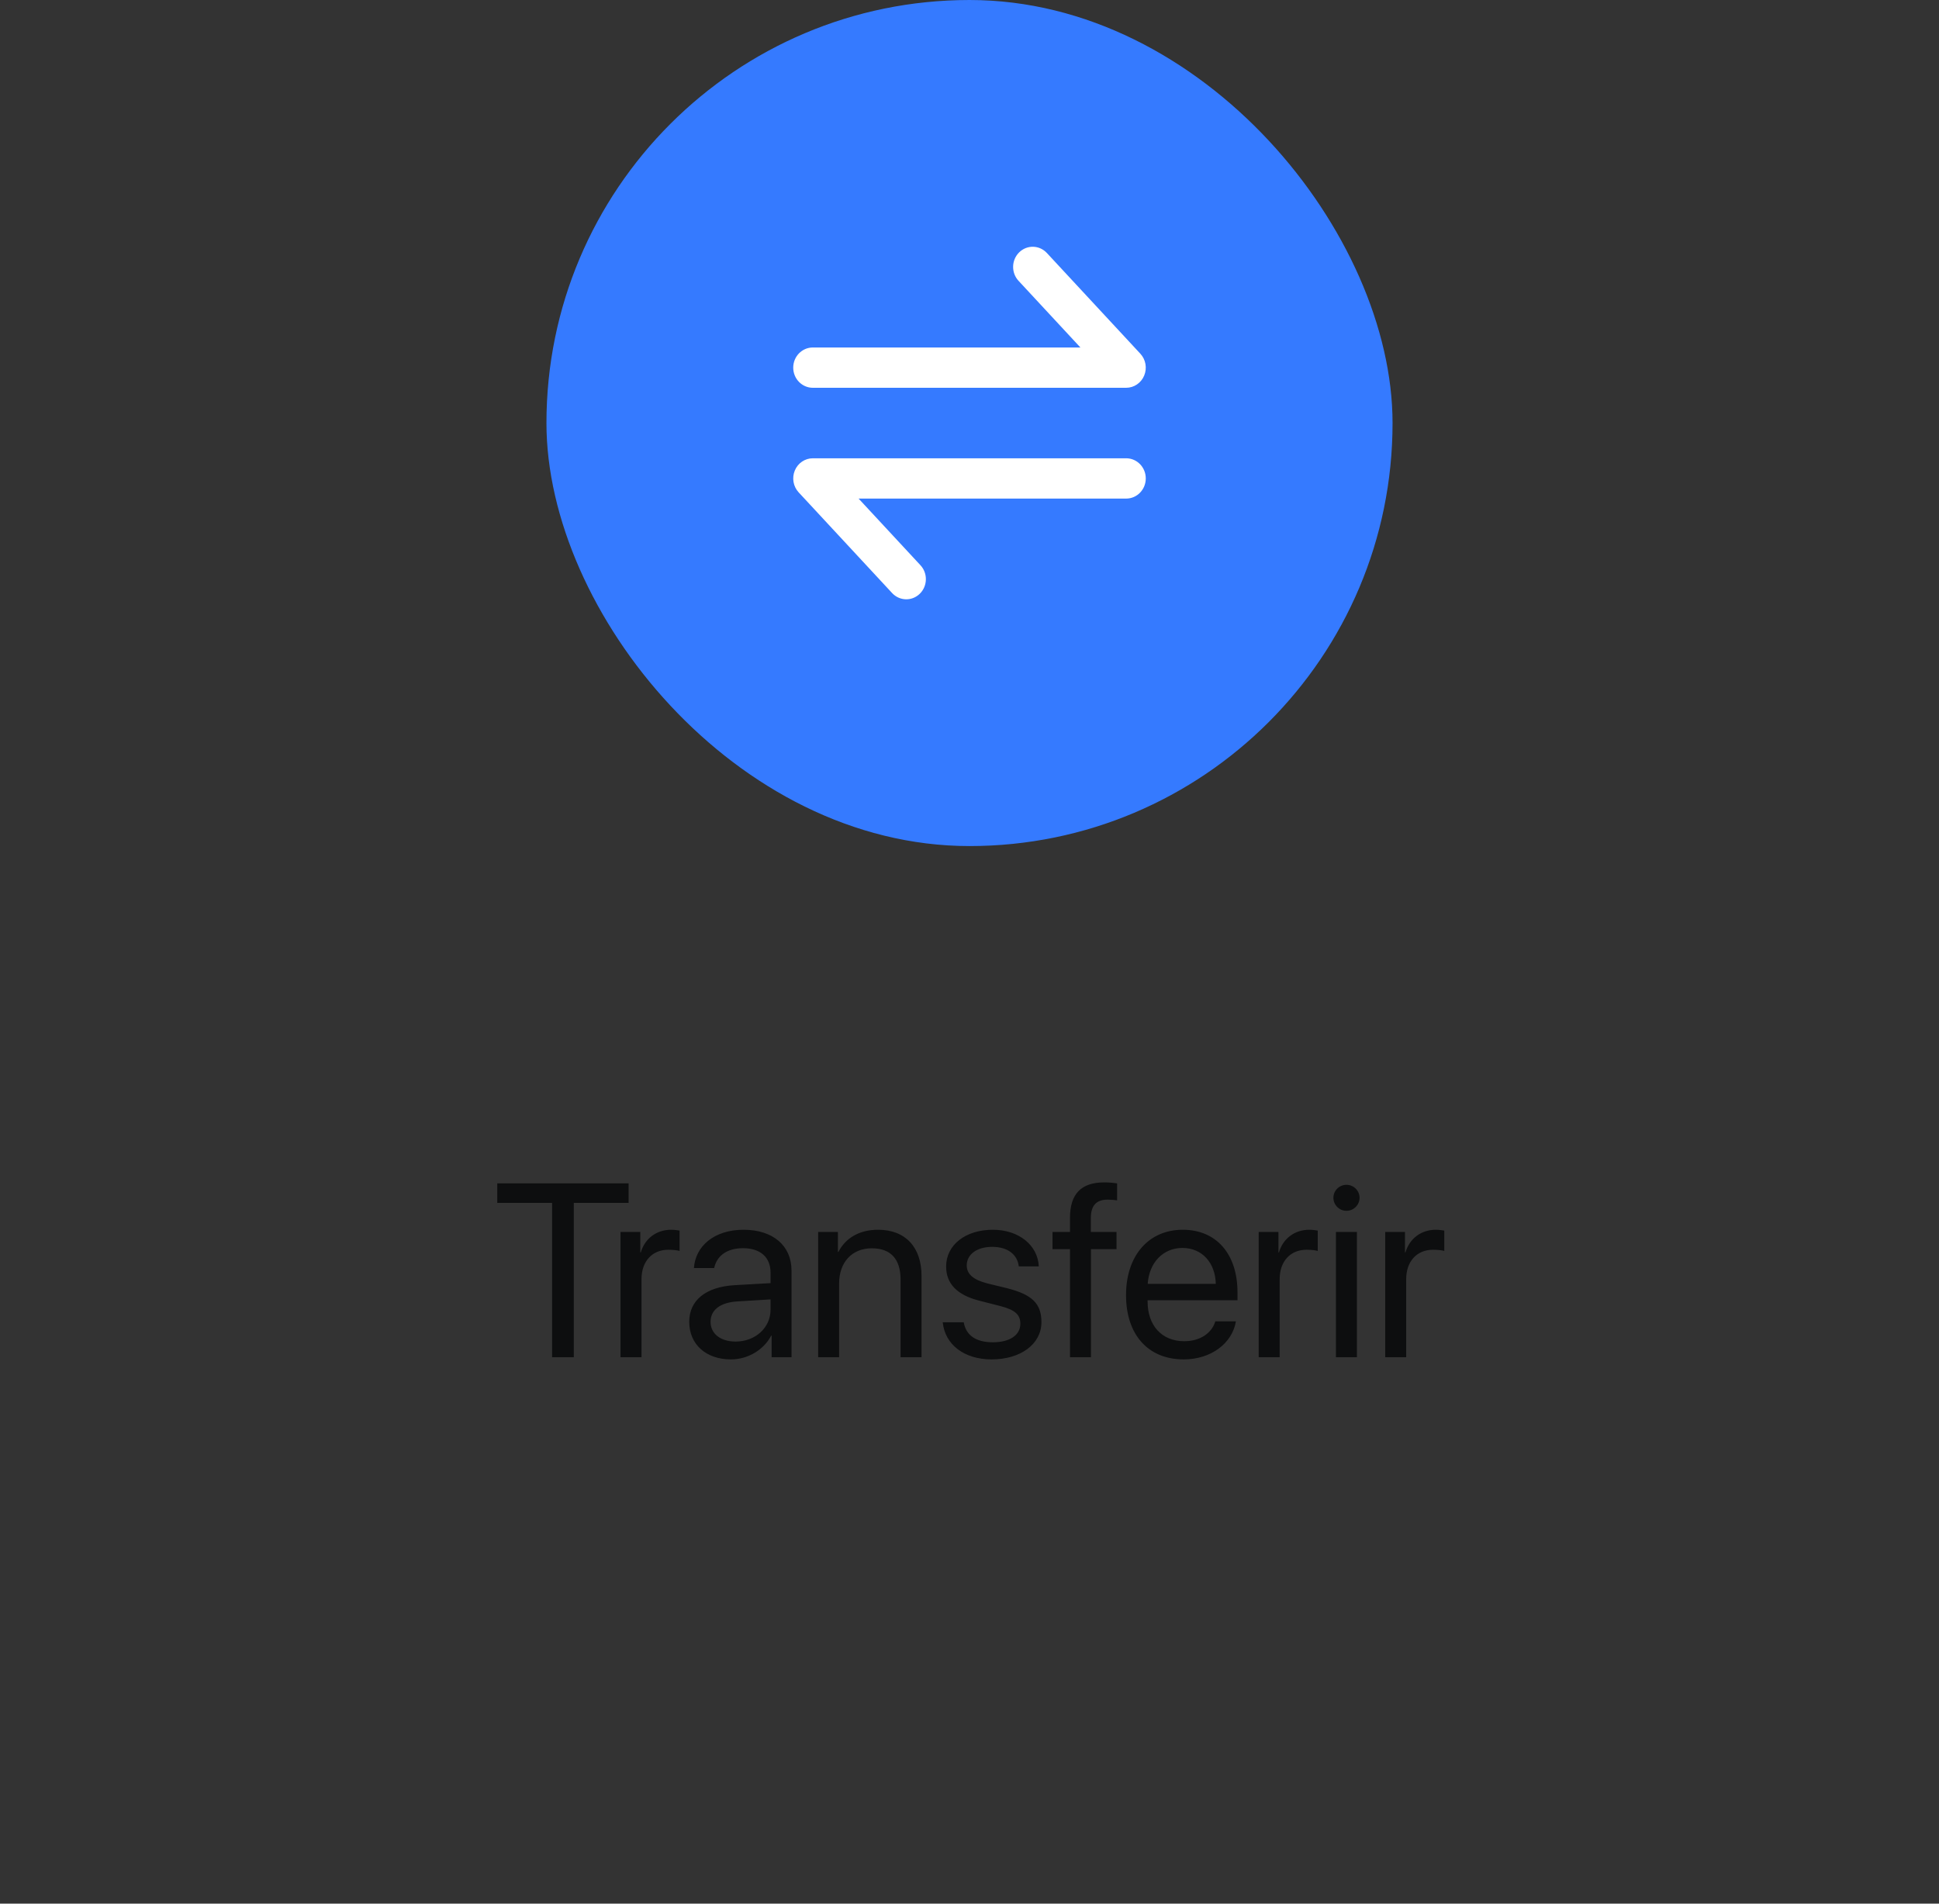 <svg width="110" height="108" viewBox="0 0 110 108" fill="none" xmlns="http://www.w3.org/2000/svg">
<rect x="0" y="0" width="110" height="108" fill="#333333" stroke="none"/>
<rect x="31" width="48" height="48" rx="24" fill="#357AFF"/>
<path fill-rule="evenodd" clip-rule="evenodd" d="M59.39 14.354C58.966 13.897 58.263 13.88 57.819 14.316C57.375 14.752 57.358 15.475 57.782 15.932L61.292 19.714H46.111C45.498 19.714 45 20.226 45 20.857C45 21.488 45.498 22 46.111 22H63.889C64.334 22 64.736 21.727 64.91 21.307C65.085 20.886 65 20.399 64.693 20.068L59.39 14.354Z" fill="white"/>
<path fill-rule="evenodd" clip-rule="evenodd" d="M50.61 33.646C51.034 34.103 51.737 34.12 52.181 33.684C52.625 33.248 52.642 32.525 52.218 32.068L48.708 28.286H63.889C64.503 28.286 65 27.774 65 27.143C65 26.512 64.503 26 63.889 26H46.111C45.666 26 45.265 26.273 45.09 26.693C44.915 27.114 45 27.601 45.307 27.932L50.61 33.646Z" fill="white"/>
<path d="M32.551 77H31.32V68.243H28.21V67.136H35.661V68.243H32.551V77ZM35.203 77V69.891H36.324V71.053H36.352C36.584 70.267 37.24 69.768 38.074 69.768C38.279 69.768 38.457 69.802 38.553 69.815V70.971C38.457 70.936 38.204 70.902 37.917 70.902C36.994 70.902 36.393 71.565 36.393 72.57V77H35.203ZM41.731 76.111C42.852 76.111 43.714 75.325 43.714 74.3V73.719L41.813 73.835C40.856 73.897 40.31 74.32 40.31 74.99C40.31 75.667 40.877 76.111 41.731 76.111ZM41.465 77.123C40.05 77.123 39.1 76.269 39.1 74.99C39.1 73.773 40.036 73.008 41.677 72.912L43.714 72.796V72.201C43.714 71.333 43.14 70.814 42.155 70.814C41.239 70.814 40.665 71.244 40.515 71.941H39.366C39.448 70.711 40.501 69.768 42.183 69.768C43.851 69.768 44.903 70.67 44.903 72.085V77H43.775V75.776H43.748C43.324 76.59 42.422 77.123 41.465 77.123ZM46.414 77V69.891H47.535V71.025H47.562C47.959 70.26 48.718 69.768 49.818 69.768C51.377 69.768 52.279 70.772 52.279 72.386V77H51.09V72.598C51.09 71.449 50.55 70.82 49.456 70.82C48.335 70.82 47.603 71.613 47.603 72.816V77H46.414ZM53.674 71.853C53.674 70.636 54.761 69.768 56.326 69.768C57.796 69.768 58.876 70.643 58.931 71.846H57.796C57.714 71.162 57.16 70.738 56.285 70.738C55.417 70.738 54.843 71.169 54.843 71.791C54.843 72.283 55.219 72.611 56.025 72.816L57.126 73.083C58.562 73.445 59.081 73.965 59.081 75.011C59.081 76.248 57.912 77.123 56.251 77.123C54.692 77.123 53.605 76.275 53.482 75.018H54.672C54.802 75.756 55.362 76.152 56.326 76.152C57.29 76.152 57.885 75.742 57.885 75.1C57.885 74.594 57.591 74.32 56.791 74.108L55.54 73.787C54.289 73.466 53.674 72.823 53.674 71.853ZM60.701 77V70.868H59.71V69.891H60.701V69.098C60.701 67.731 61.337 67.081 62.649 67.081C62.916 67.081 63.203 67.108 63.374 67.136V68.1C63.23 68.079 63.032 68.059 62.834 68.059C62.191 68.059 61.884 68.4 61.884 69.105V69.891H63.34V70.868H61.891V77H60.701ZM67.079 70.8C65.965 70.8 65.186 71.654 65.11 72.837H68.973C68.945 71.647 68.2 70.8 67.079 70.8ZM68.945 74.963H70.114C69.909 76.207 68.706 77.123 67.154 77.123C65.117 77.123 63.88 75.708 63.88 73.473C63.88 71.265 65.138 69.768 67.1 69.768C69.02 69.768 70.203 71.162 70.203 73.315V73.767H65.103V73.835C65.103 75.195 65.903 76.091 67.182 76.091C68.084 76.091 68.747 75.633 68.945 74.963ZM71.406 77V69.891H72.527V71.053H72.555C72.787 70.267 73.443 69.768 74.277 69.768C74.482 69.768 74.66 69.802 74.756 69.815V70.971C74.66 70.936 74.407 70.902 74.12 70.902C73.197 70.902 72.596 71.565 72.596 72.57V77H71.406ZM75.788 77V69.891H76.978V77H75.788ZM76.383 68.694C75.98 68.694 75.644 68.359 75.644 67.956C75.644 67.546 75.98 67.218 76.383 67.218C76.793 67.218 77.128 67.546 77.128 67.956C77.128 68.359 76.793 68.694 76.383 68.694ZM78.584 77V69.891H79.705V71.053H79.732C79.965 70.267 80.621 69.768 81.455 69.768C81.66 69.768 81.838 69.802 81.934 69.815V70.971C81.838 70.936 81.585 70.902 81.298 70.902C80.375 70.902 79.773 71.565 79.773 72.57V77H78.584Z" fill="#0D0E0F"/>
</svg>
